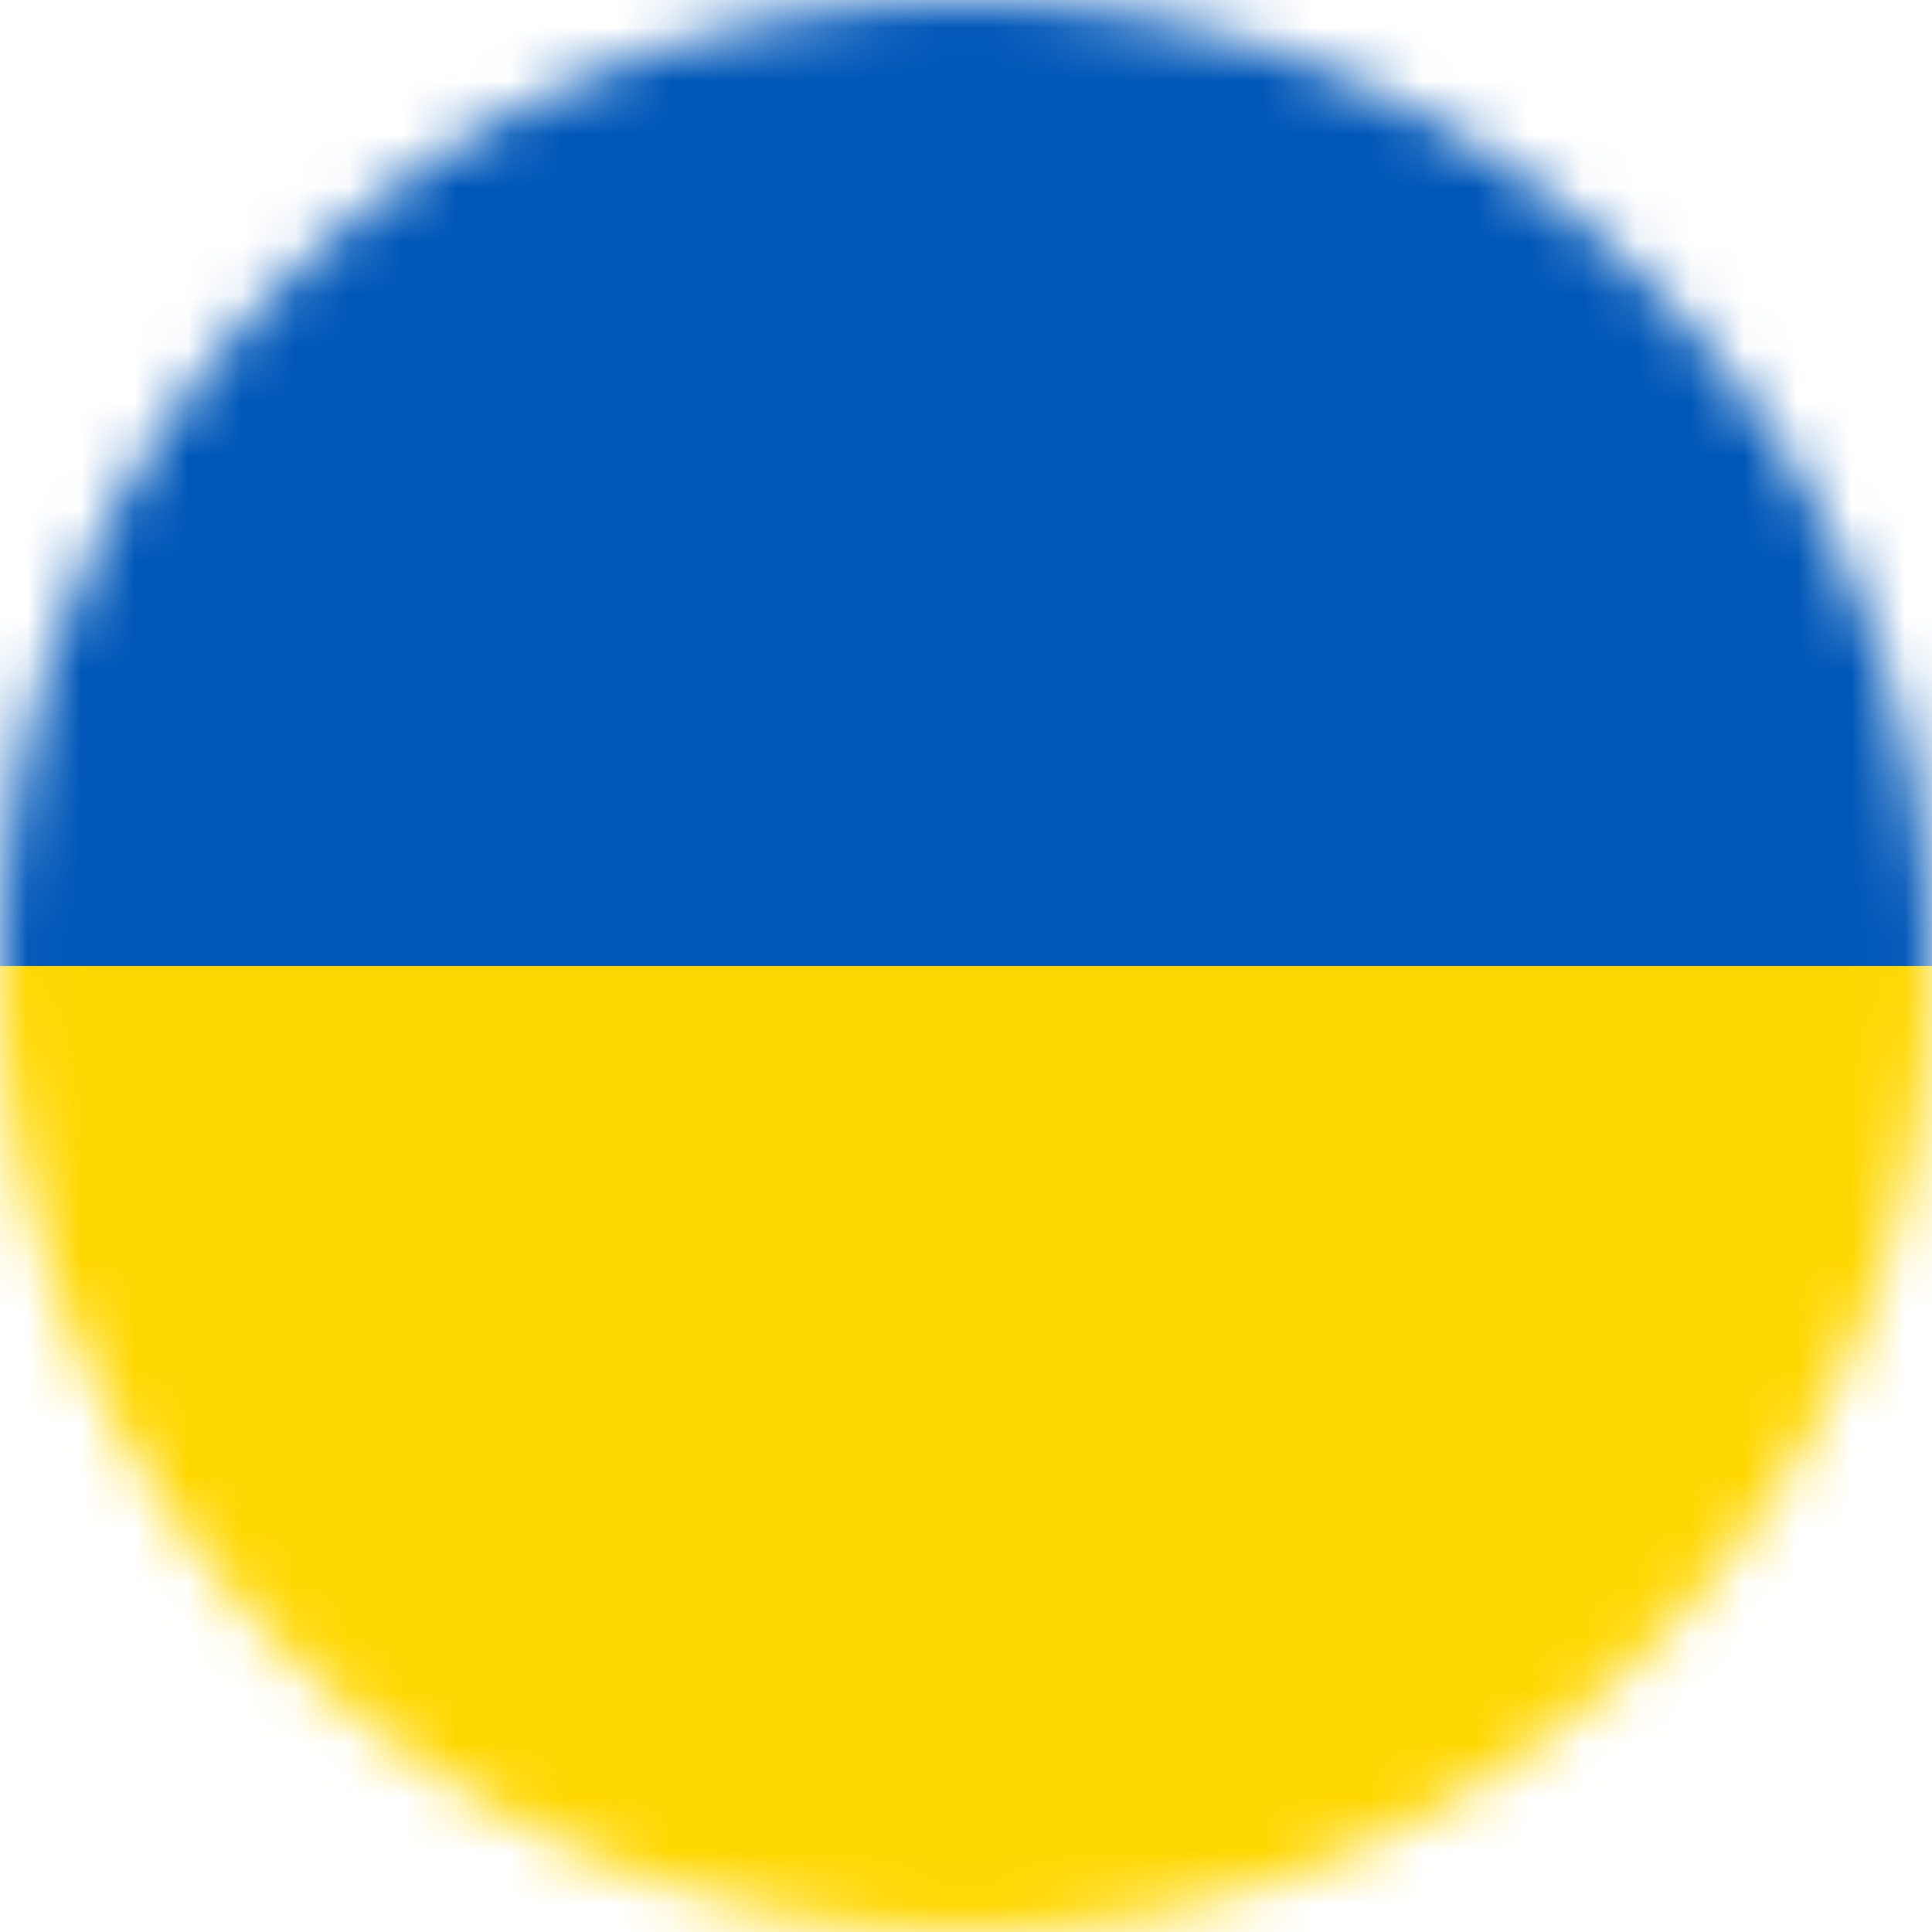 <svg width="36" height="36" viewBox="0 0 36 36" fill="none" xmlns="http://www.w3.org/2000/svg">
<mask id="mask0_2574_3768" style="mask-type:alpha" maskUnits="userSpaceOnUse" x="0" y="0" width="36" height="36">
<circle cx="18" cy="18" r="18" fill="#D9D9D9"/>
</mask>
<g mask="url(#mask0_2574_3768)">
<path fill-rule="evenodd" clip-rule="evenodd" d="M-6 0H42V36H-6V0Z" fill="#FFD700"/>
<path fill-rule="evenodd" clip-rule="evenodd" d="M-6 0H42V18H-6V0Z" fill="#0057B8"/>
</g>
</svg>

